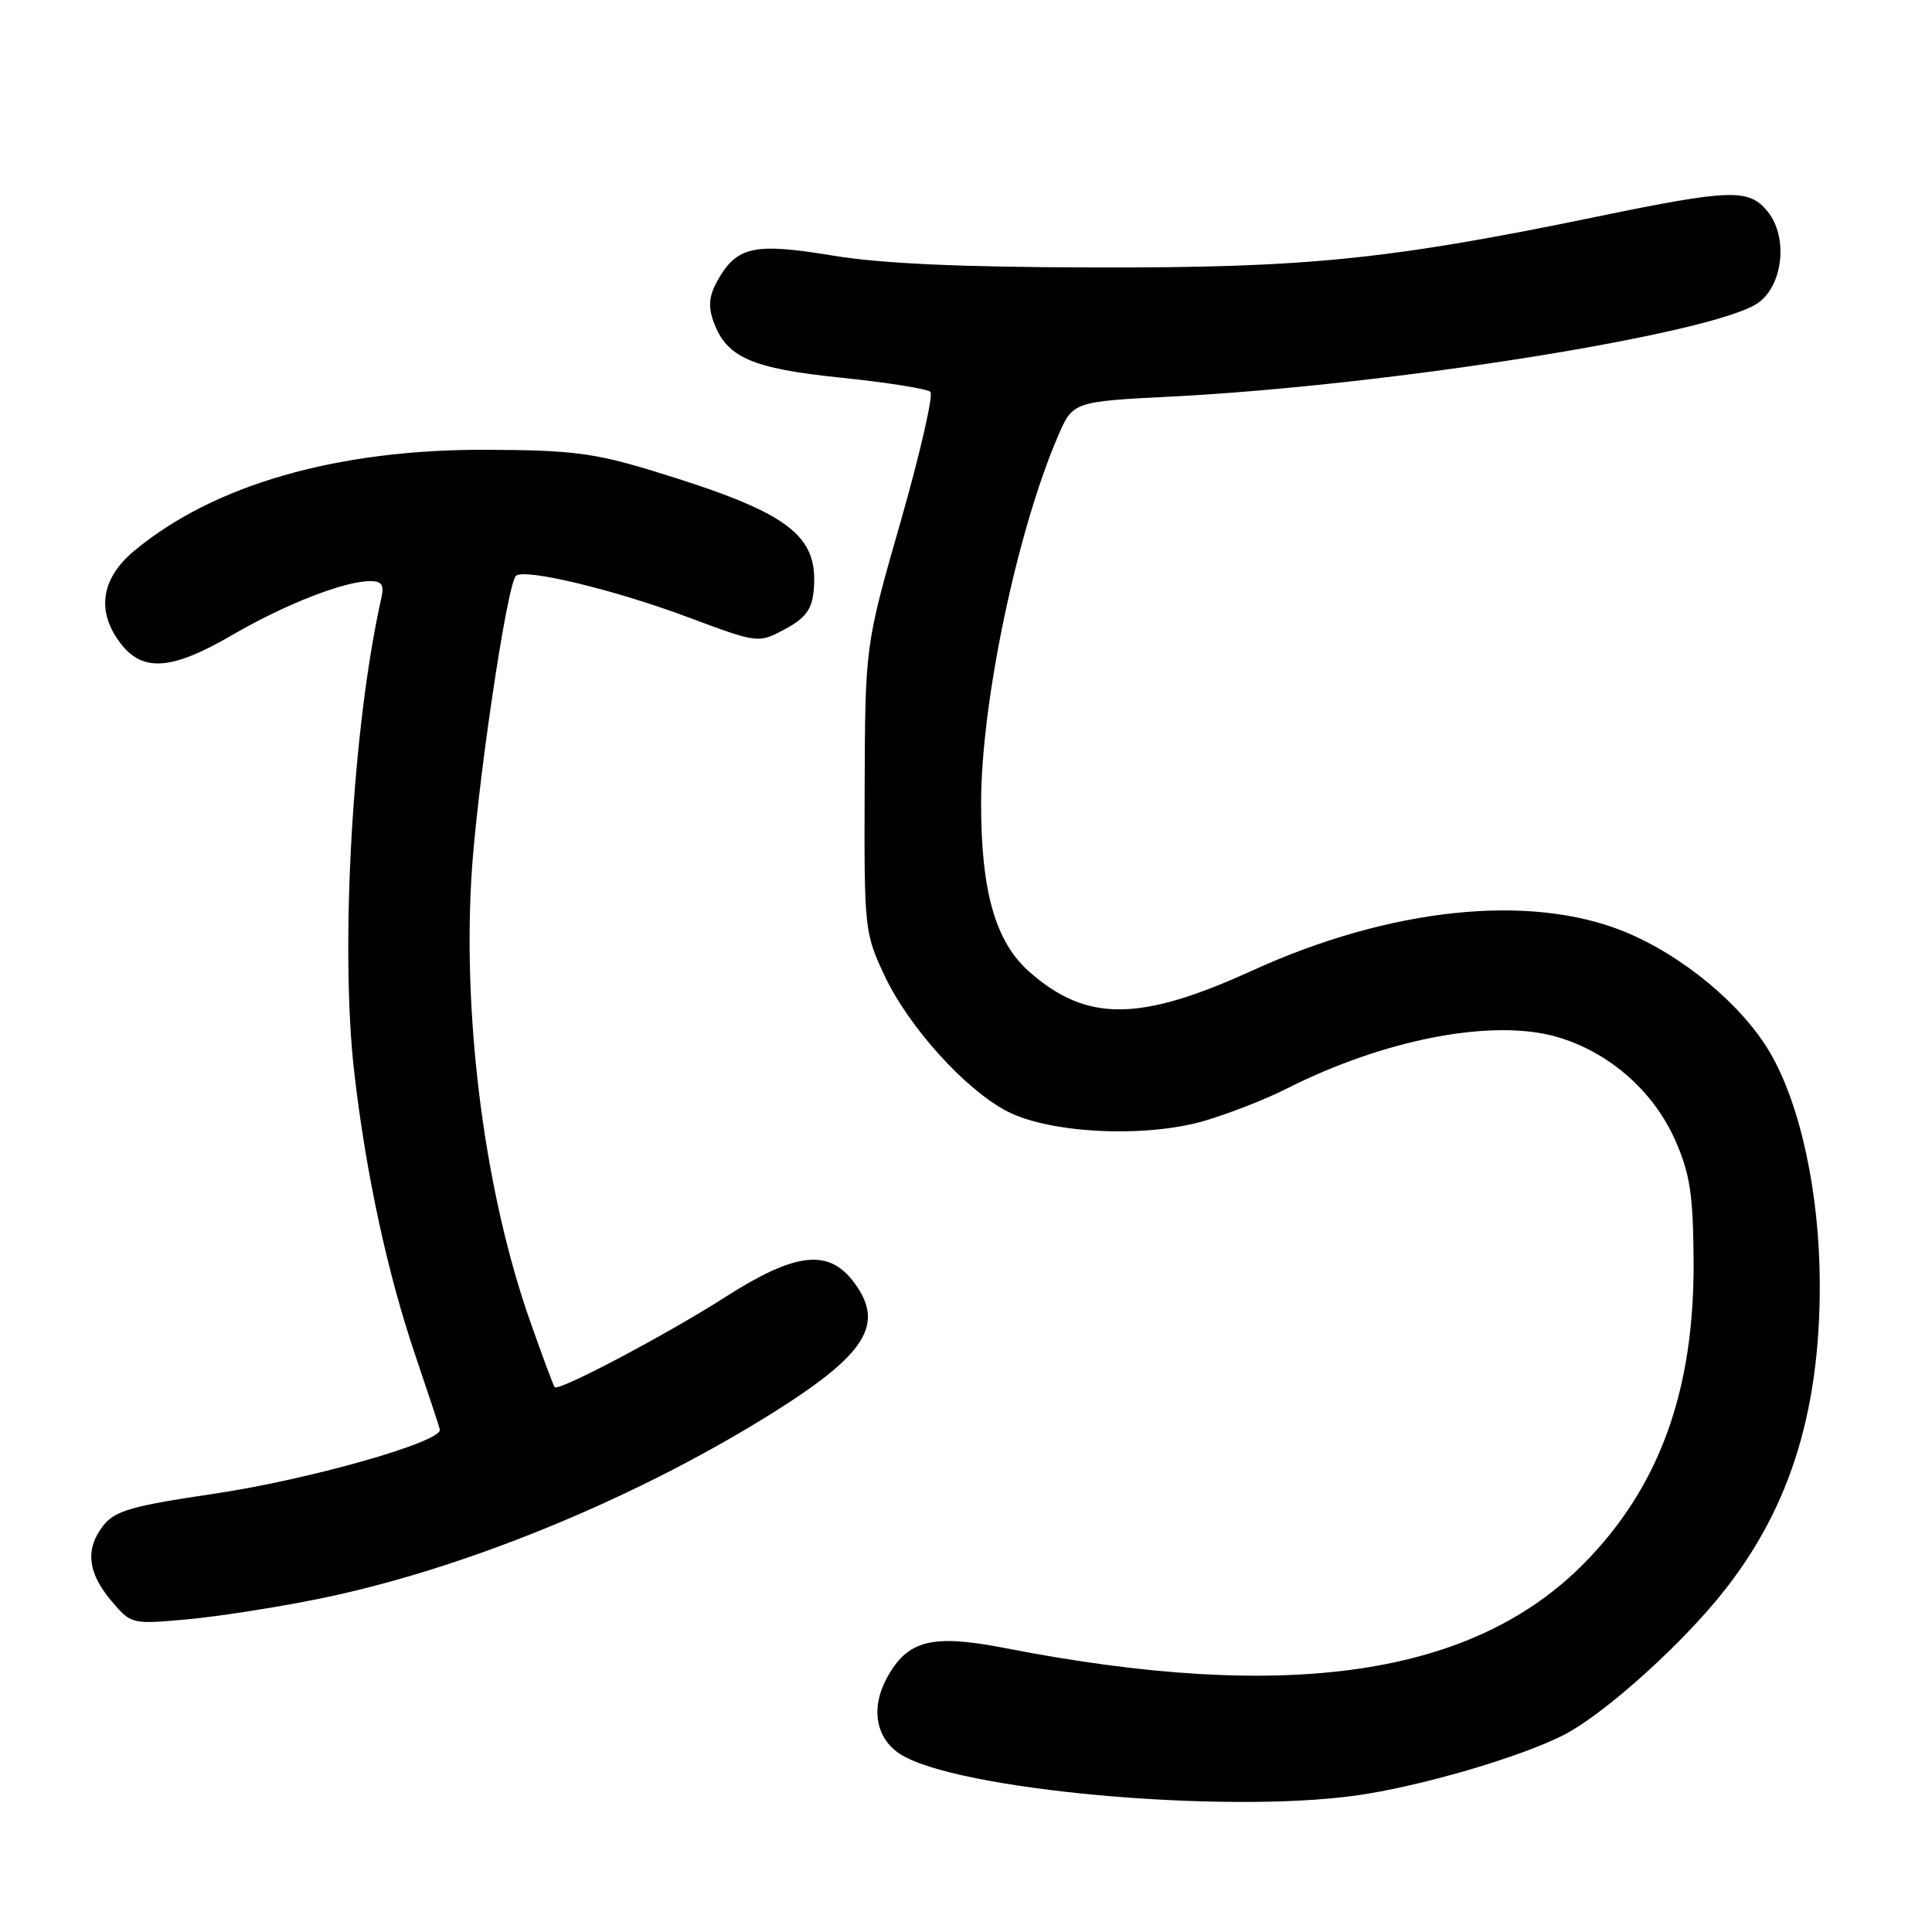 <?xml version="1.0" encoding="UTF-8" standalone="no"?>
<!DOCTYPE svg PUBLIC "-//W3C//DTD SVG 1.1//EN" "http://www.w3.org/Graphics/SVG/1.1/DTD/svg11.dtd" >
<svg xmlns="http://www.w3.org/2000/svg" xmlns:xlink="http://www.w3.org/1999/xlink" version="1.1" viewBox="0 0 256 256">
 <g >
 <path fill="currentColor"
d=" M 179.64 237.92 C 188.05 236.75 201.28 232.90 207.17 229.91 C 212.10 227.40 221.43 219.20 227.30 212.21 C 236.87 200.80 241.19 187.62 241.13 170.00 C 241.09 158.08 238.55 146.31 234.52 139.45 C 230.83 133.15 222.95 126.60 215.27 123.46 C 202.74 118.33 184.19 120.27 165.90 128.62 C 151.02 135.40 144.00 135.45 136.43 128.80 C 131.91 124.84 130.00 118.18 130.00 106.43 C 130.00 93.14 134.74 70.47 140.16 57.86 C 142.15 53.21 142.15 53.21 155.33 52.54 C 184.34 51.06 227.38 44.17 233.00 40.11 C 236.29 37.73 236.94 31.38 234.23 28.04 C 231.74 24.97 229.39 25.04 211.50 28.73 C 184.09 34.39 173.06 35.51 145.00 35.44 C 127.08 35.40 116.75 34.93 110.24 33.85 C 99.90 32.14 97.62 32.65 95.06 37.20 C 93.96 39.17 93.82 40.57 94.53 42.58 C 96.24 47.36 99.56 48.83 111.50 50.05 C 117.55 50.68 122.85 51.52 123.28 51.92 C 123.70 52.32 121.93 60.04 119.35 69.08 C 114.64 85.50 114.64 85.50 114.57 104.50 C 114.50 123.09 114.56 123.62 117.18 129.22 C 120.39 136.06 127.91 144.40 133.48 147.27 C 139.14 150.19 151.73 150.80 159.55 148.53 C 162.77 147.59 167.67 145.68 170.43 144.28 C 183.46 137.68 197.81 134.93 206.32 137.40 C 213.25 139.42 219.14 144.60 222.03 151.21 C 223.94 155.58 224.35 158.32 224.41 167.00 C 224.53 184.17 219.94 196.90 210.00 207.05 C 195.26 222.08 170.77 225.70 133.23 218.39 C 123.44 216.48 120.23 217.30 117.47 222.42 C 115.35 226.37 116.06 230.35 119.27 232.42 C 126.59 237.16 161.96 240.38 179.64 237.92 Z  M 42.35 211.83 C 61.16 208.00 83.65 198.83 101.70 187.64 C 114.94 179.43 117.46 175.40 112.93 169.63 C 109.63 165.45 105.20 166.04 96.10 171.87 C 88.40 176.80 74.04 184.39 73.50 183.81 C 73.34 183.64 71.86 179.68 70.22 175.00 C 64.34 158.27 61.35 135.77 62.45 116.47 C 63.10 104.99 67.14 77.53 68.36 76.31 C 69.41 75.26 81.32 78.11 90.99 81.72 C 100.47 85.26 100.47 85.26 103.99 83.38 C 106.71 81.92 107.57 80.78 107.81 78.31 C 108.53 70.85 104.58 67.91 86.42 62.37 C 78.74 60.03 75.70 59.64 64.50 59.60 C 44.70 59.51 28.29 64.22 17.75 73.02 C 13.33 76.71 12.73 81.11 16.07 85.37 C 19.00 89.09 22.84 88.77 30.83 84.11 C 37.77 80.07 45.64 77.00 49.05 77.00 C 50.60 77.00 50.92 77.50 50.53 79.25 C 46.71 96.19 45.04 125.43 46.93 142.01 C 48.48 155.50 51.34 168.75 55.09 179.76 C 56.72 184.57 58.16 188.91 58.28 189.41 C 58.68 191.04 40.78 196.12 28.04 197.98 C 17.69 199.50 15.27 200.19 13.79 202.02 C 11.27 205.12 11.56 208.33 14.69 212.04 C 17.38 215.24 17.38 215.24 24.81 214.57 C 28.89 214.20 36.79 212.97 42.35 211.83 Z "/>
</g>
</svg>